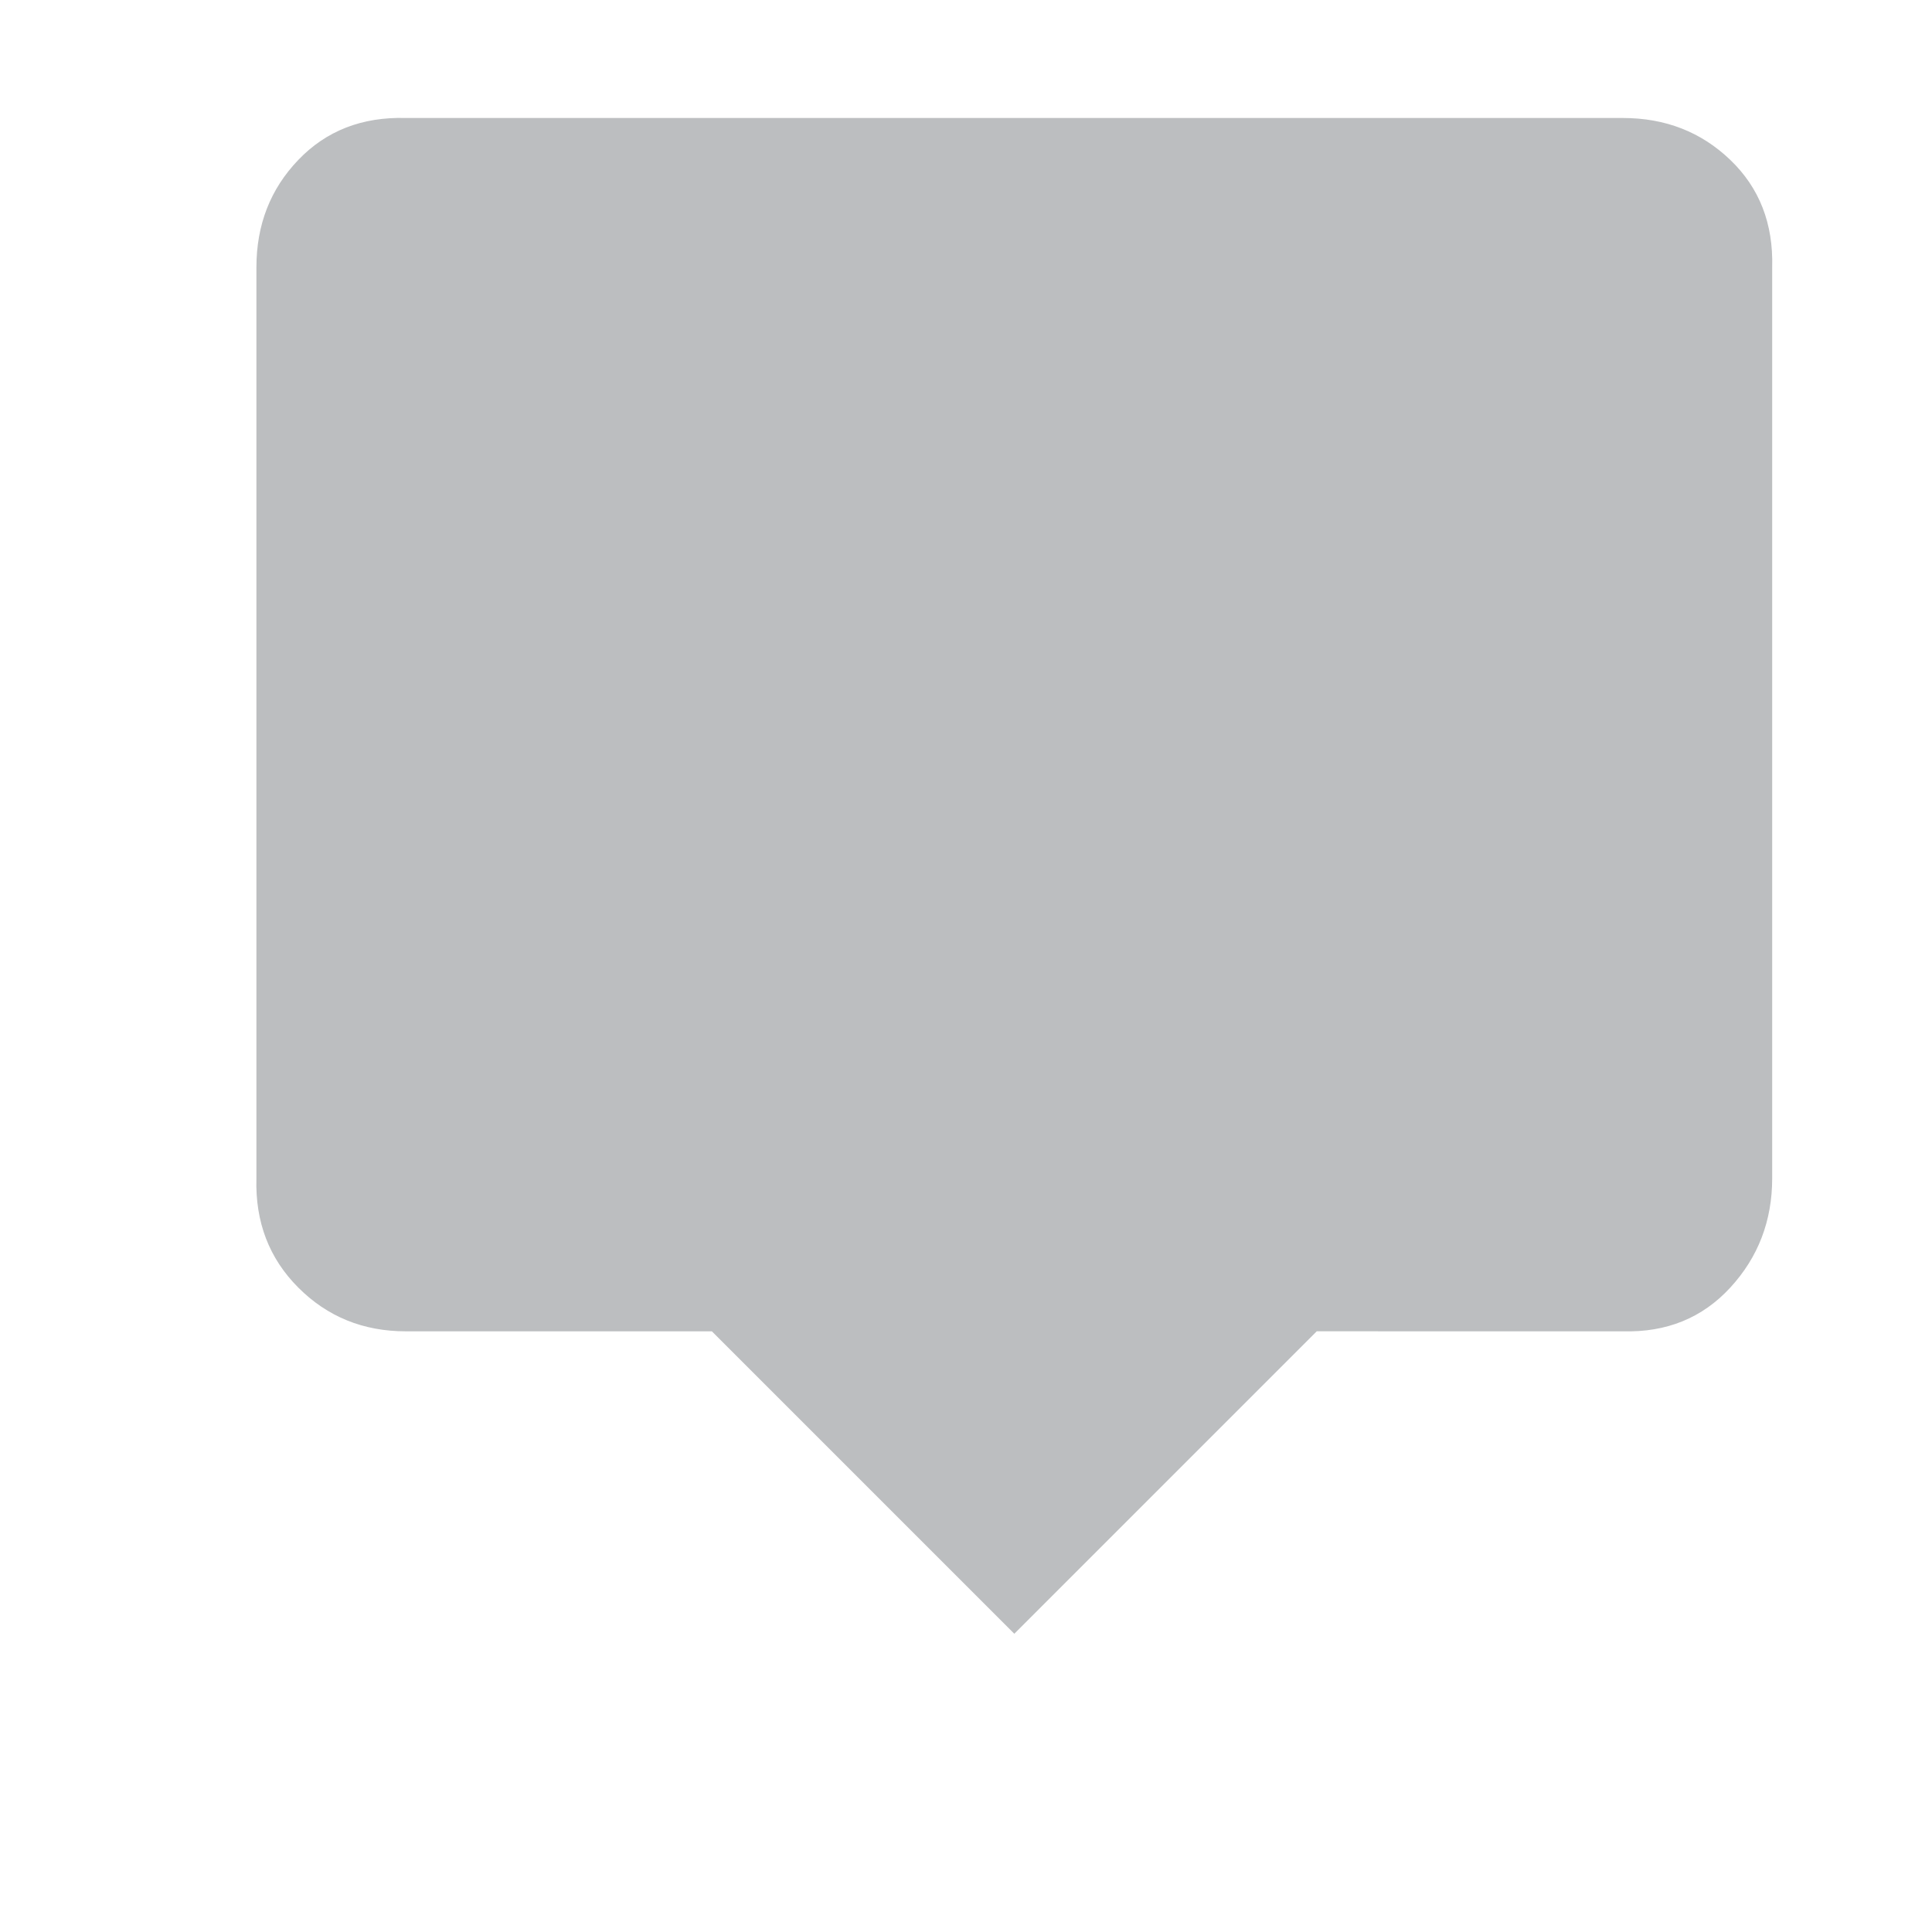 <?xml version="1.0" encoding="utf-8"?>
<!-- Generator: Adobe Illustrator 16.0.0, SVG Export Plug-In . SVG Version: 6.00 Build 0)  -->
<!DOCTYPE svg PUBLIC "-//W3C//DTD SVG 1.1//EN" "http://www.w3.org/Graphics/SVG/1.1/DTD/svg11.dtd">
<svg xmlns="http://www.w3.org/2000/svg" xmlns:xlink="http://www.w3.org/1999/xlink" version="1.1" id="Layer_1" x="0px" y="0px" width="100px" height="100px" viewBox="0 0 100 100" enable-background="new 0 0 100 100" xml:space="preserve">
<g>
			<path fill="#BCBEC0" d="M21.004,6.107h62.992c2.2,0,4.055,0.723,5.563,2.169c1.509,1.446,2.231,3.301,2.169,5.563v47.149
				c0,2.2-0.724,4.087-2.169,5.658c-1.447,1.572-3.301,2.326-5.563,2.262H68.154L52.5,84.563L36.846,68.909H21.004
				c-2.201,0-4.055-0.753-5.563-2.262c-1.509-1.51-2.233-3.395-2.169-5.658V13.839c0-2.2,0.722-4.055,2.169-5.563
				C16.886,6.767,18.742,6.044,21.004,6.107z"/>
</g>
</svg>
